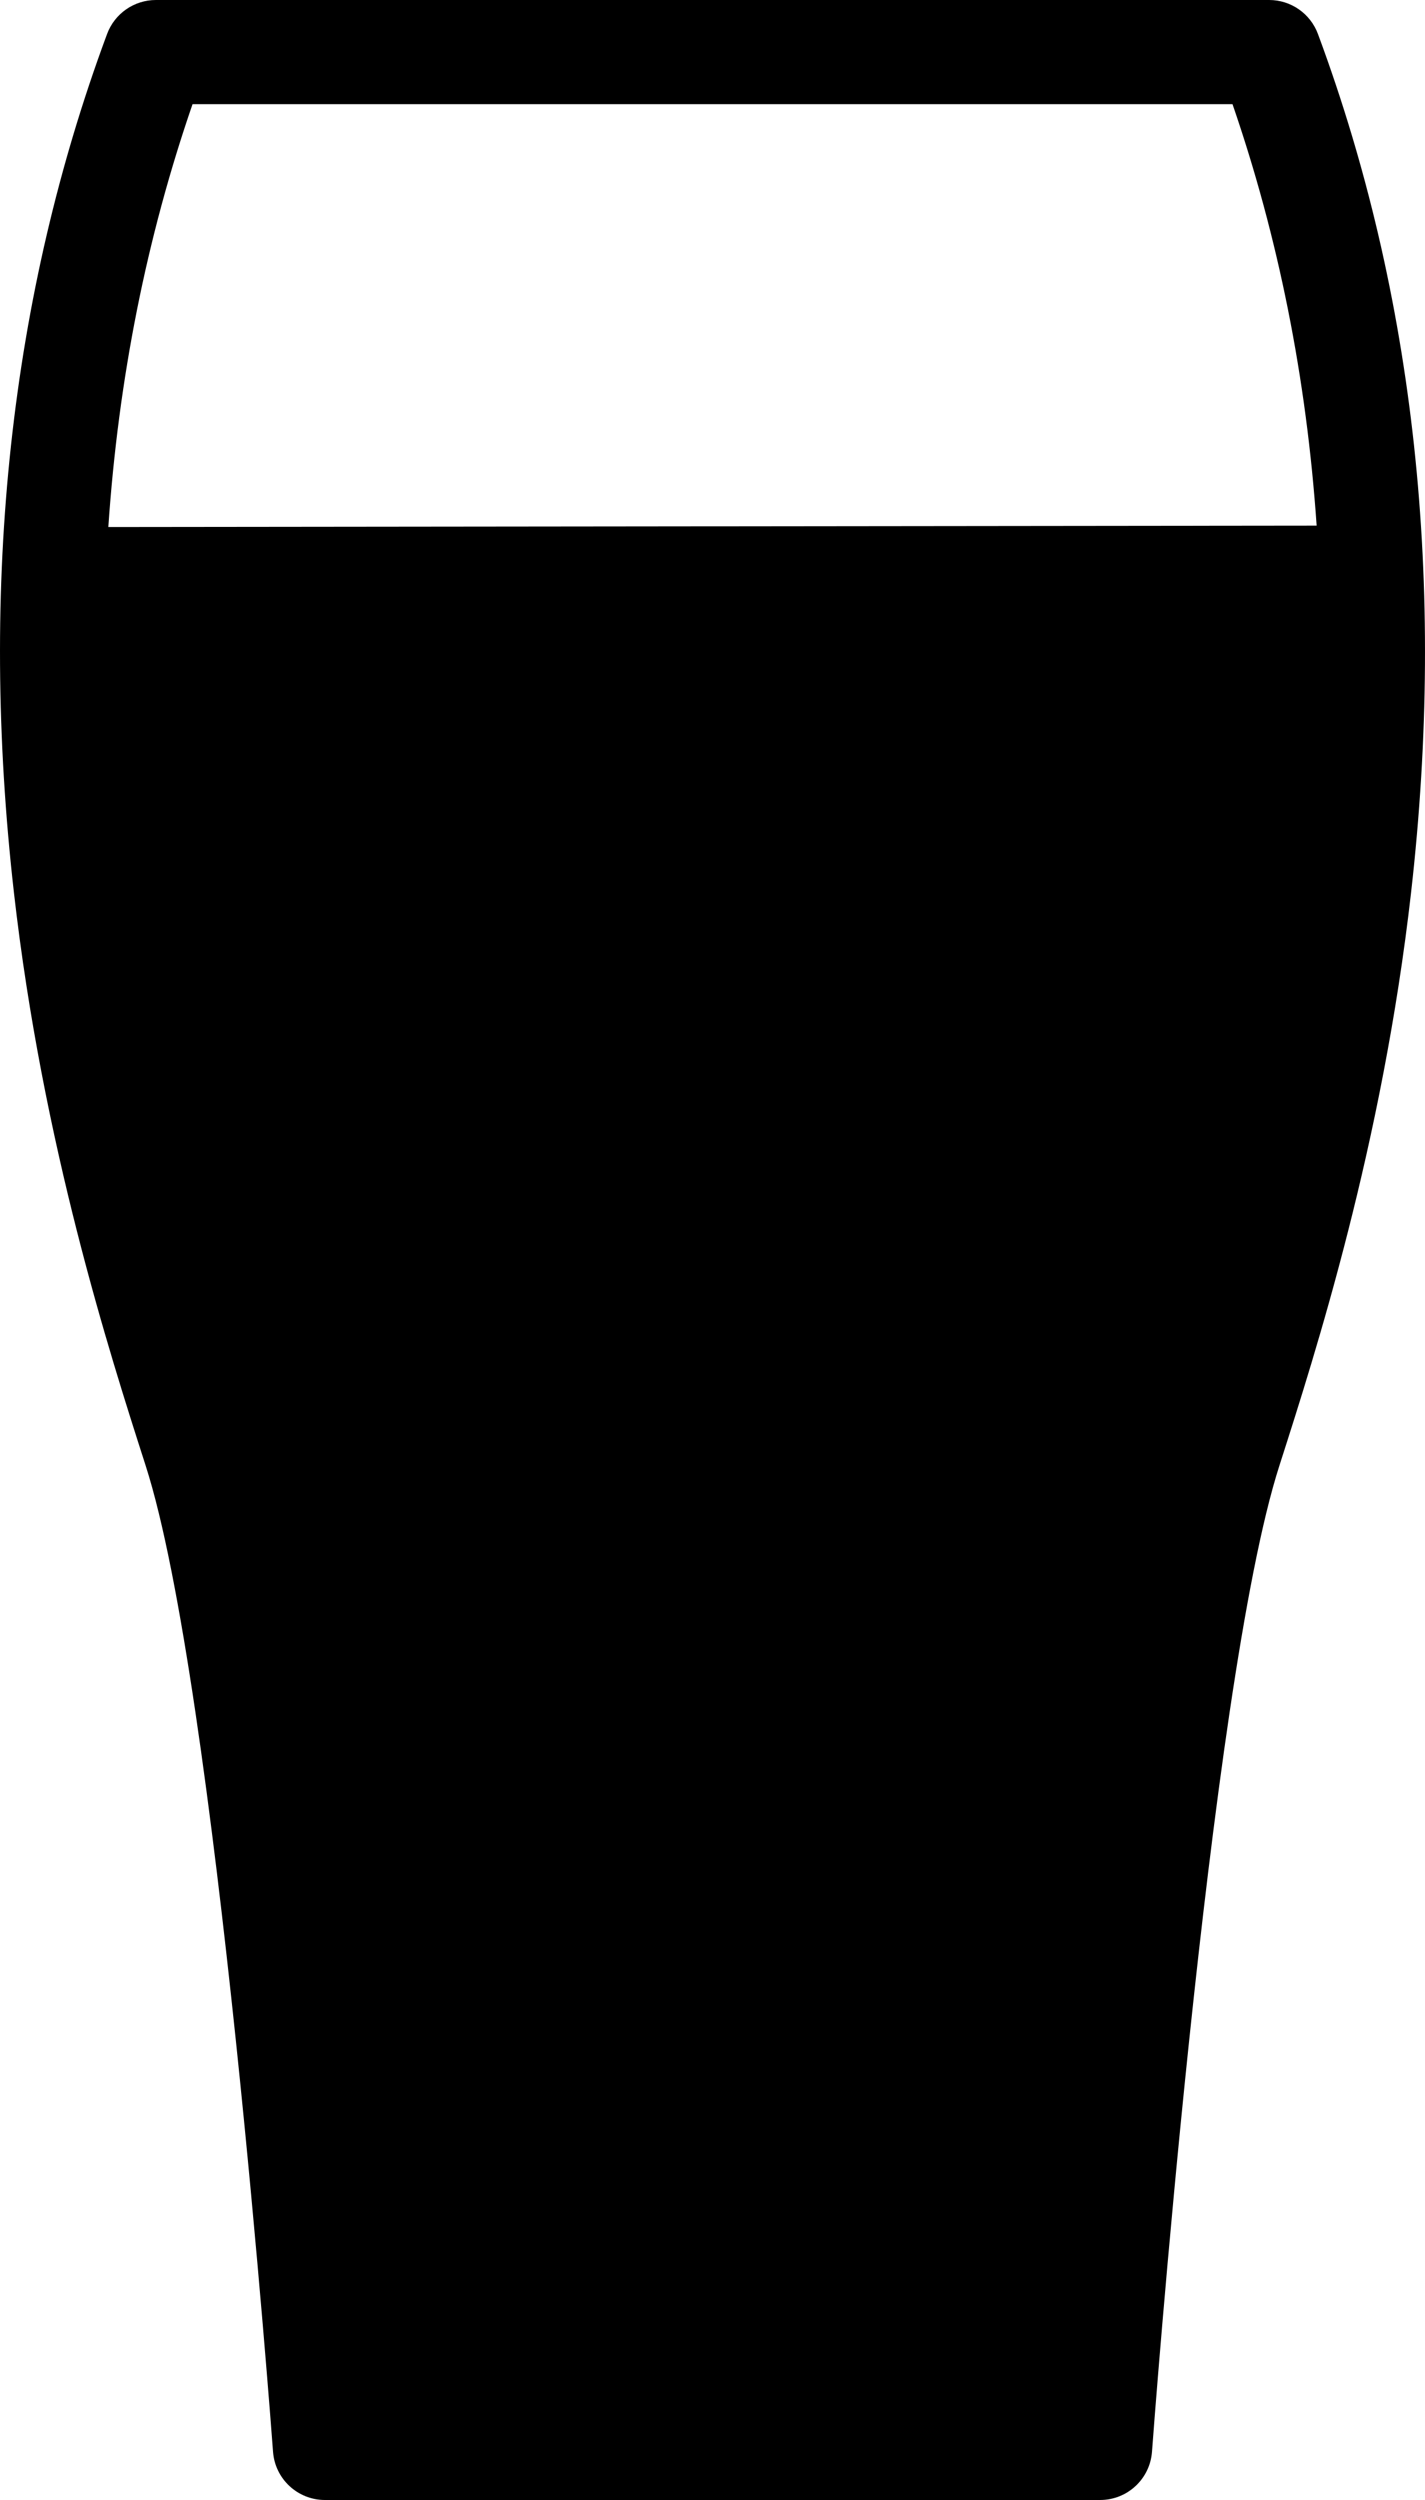 <?xml version="1.0" encoding="UTF-8" standalone="no"?>
<svg
   xmlns:dc="http://purl.org/dc/elements/1.1/"
   xmlns:cc="http://creativecommons.org/ns#"
   xmlns:rdf="http://www.w3.org/1999/02/22-rdf-syntax-ns#"
   xmlns:svg="http://www.w3.org/2000/svg"
   xmlns="http://www.w3.org/2000/svg"
   xmlns:sodipodi="http://sodipodi.sourceforge.net/DTD/sodipodi-0.dtd"
   xmlns:inkscape="http://www.inkscape.org/namespaces/inkscape"
   inkscape:version="1.0 (4035a4f, 2020-05-01)"
   height="97.088"
   width="55.365"
   sodipodi:docname="noun_Beer_style2_5693.svg"
   id="svg414"
   xml:space="preserve"
   enable-background="new 0 0 62.304 100"
   viewBox="0 0 55.365 97.088"
   y="0px"
   x="0px"
   version="1.1"><defs
     id="defs418" /><sodipodi:namedview
     inkscape:current-layer="svg414"
     inkscape:window-maximized="0"
     inkscape:window-y="212"
     inkscape:window-x="302"
     inkscape:cy="58.528737"
     inkscape:cx="27.549866"
     inkscape:zoom="5.7"
     showgrid="false"
     id="namedview416"
     inkscape:window-height="873"
     inkscape:window-width="1201"
     inkscape:pageshadow="2"
     inkscape:pageopacity="0"
     guidetolerance="10"
     gridtolerance="10"
     objecttolerance="10"
     borderopacity="1"
     bordercolor="#666666"
     pagecolor="#ffffff" /><path
     id="path408"
     d="M 51.205,1.318 C 50.91,0.526 50.154,0 49.309,0 H 6.057 c -0.845,0 -1.601,0.526 -1.896,1.318 C 0.396,11.454 -0.822,22.67 0.54,34.654 1.652,44.437 4.254,52.544 5.653,56.899 l 0.011,0.035 c 2.74,8.537 4.922,37.983 4.944,38.28 0.077,1.057 0.958,1.874 2.017,1.874 h 30.116 c 1.061,0 1.939,-0.817 2.017,-1.874 0.021,-0.297 2.204,-29.743 4.945,-38.28 l 0.011,-0.035 c 1.397,-4.356 4,-12.462 5.111,-22.245 1.362,-11.984 0.145,-23.2 -3.62,-33.336 z M 7.481,4.045 H 47.886 c 1.783,5.171 2.875,10.642 3.269,16.368 L 4.209,20.468 c 0.39,-5.746 1.482,-11.235 3.272,-16.423 z"
     fill="#000000" /></svg>
